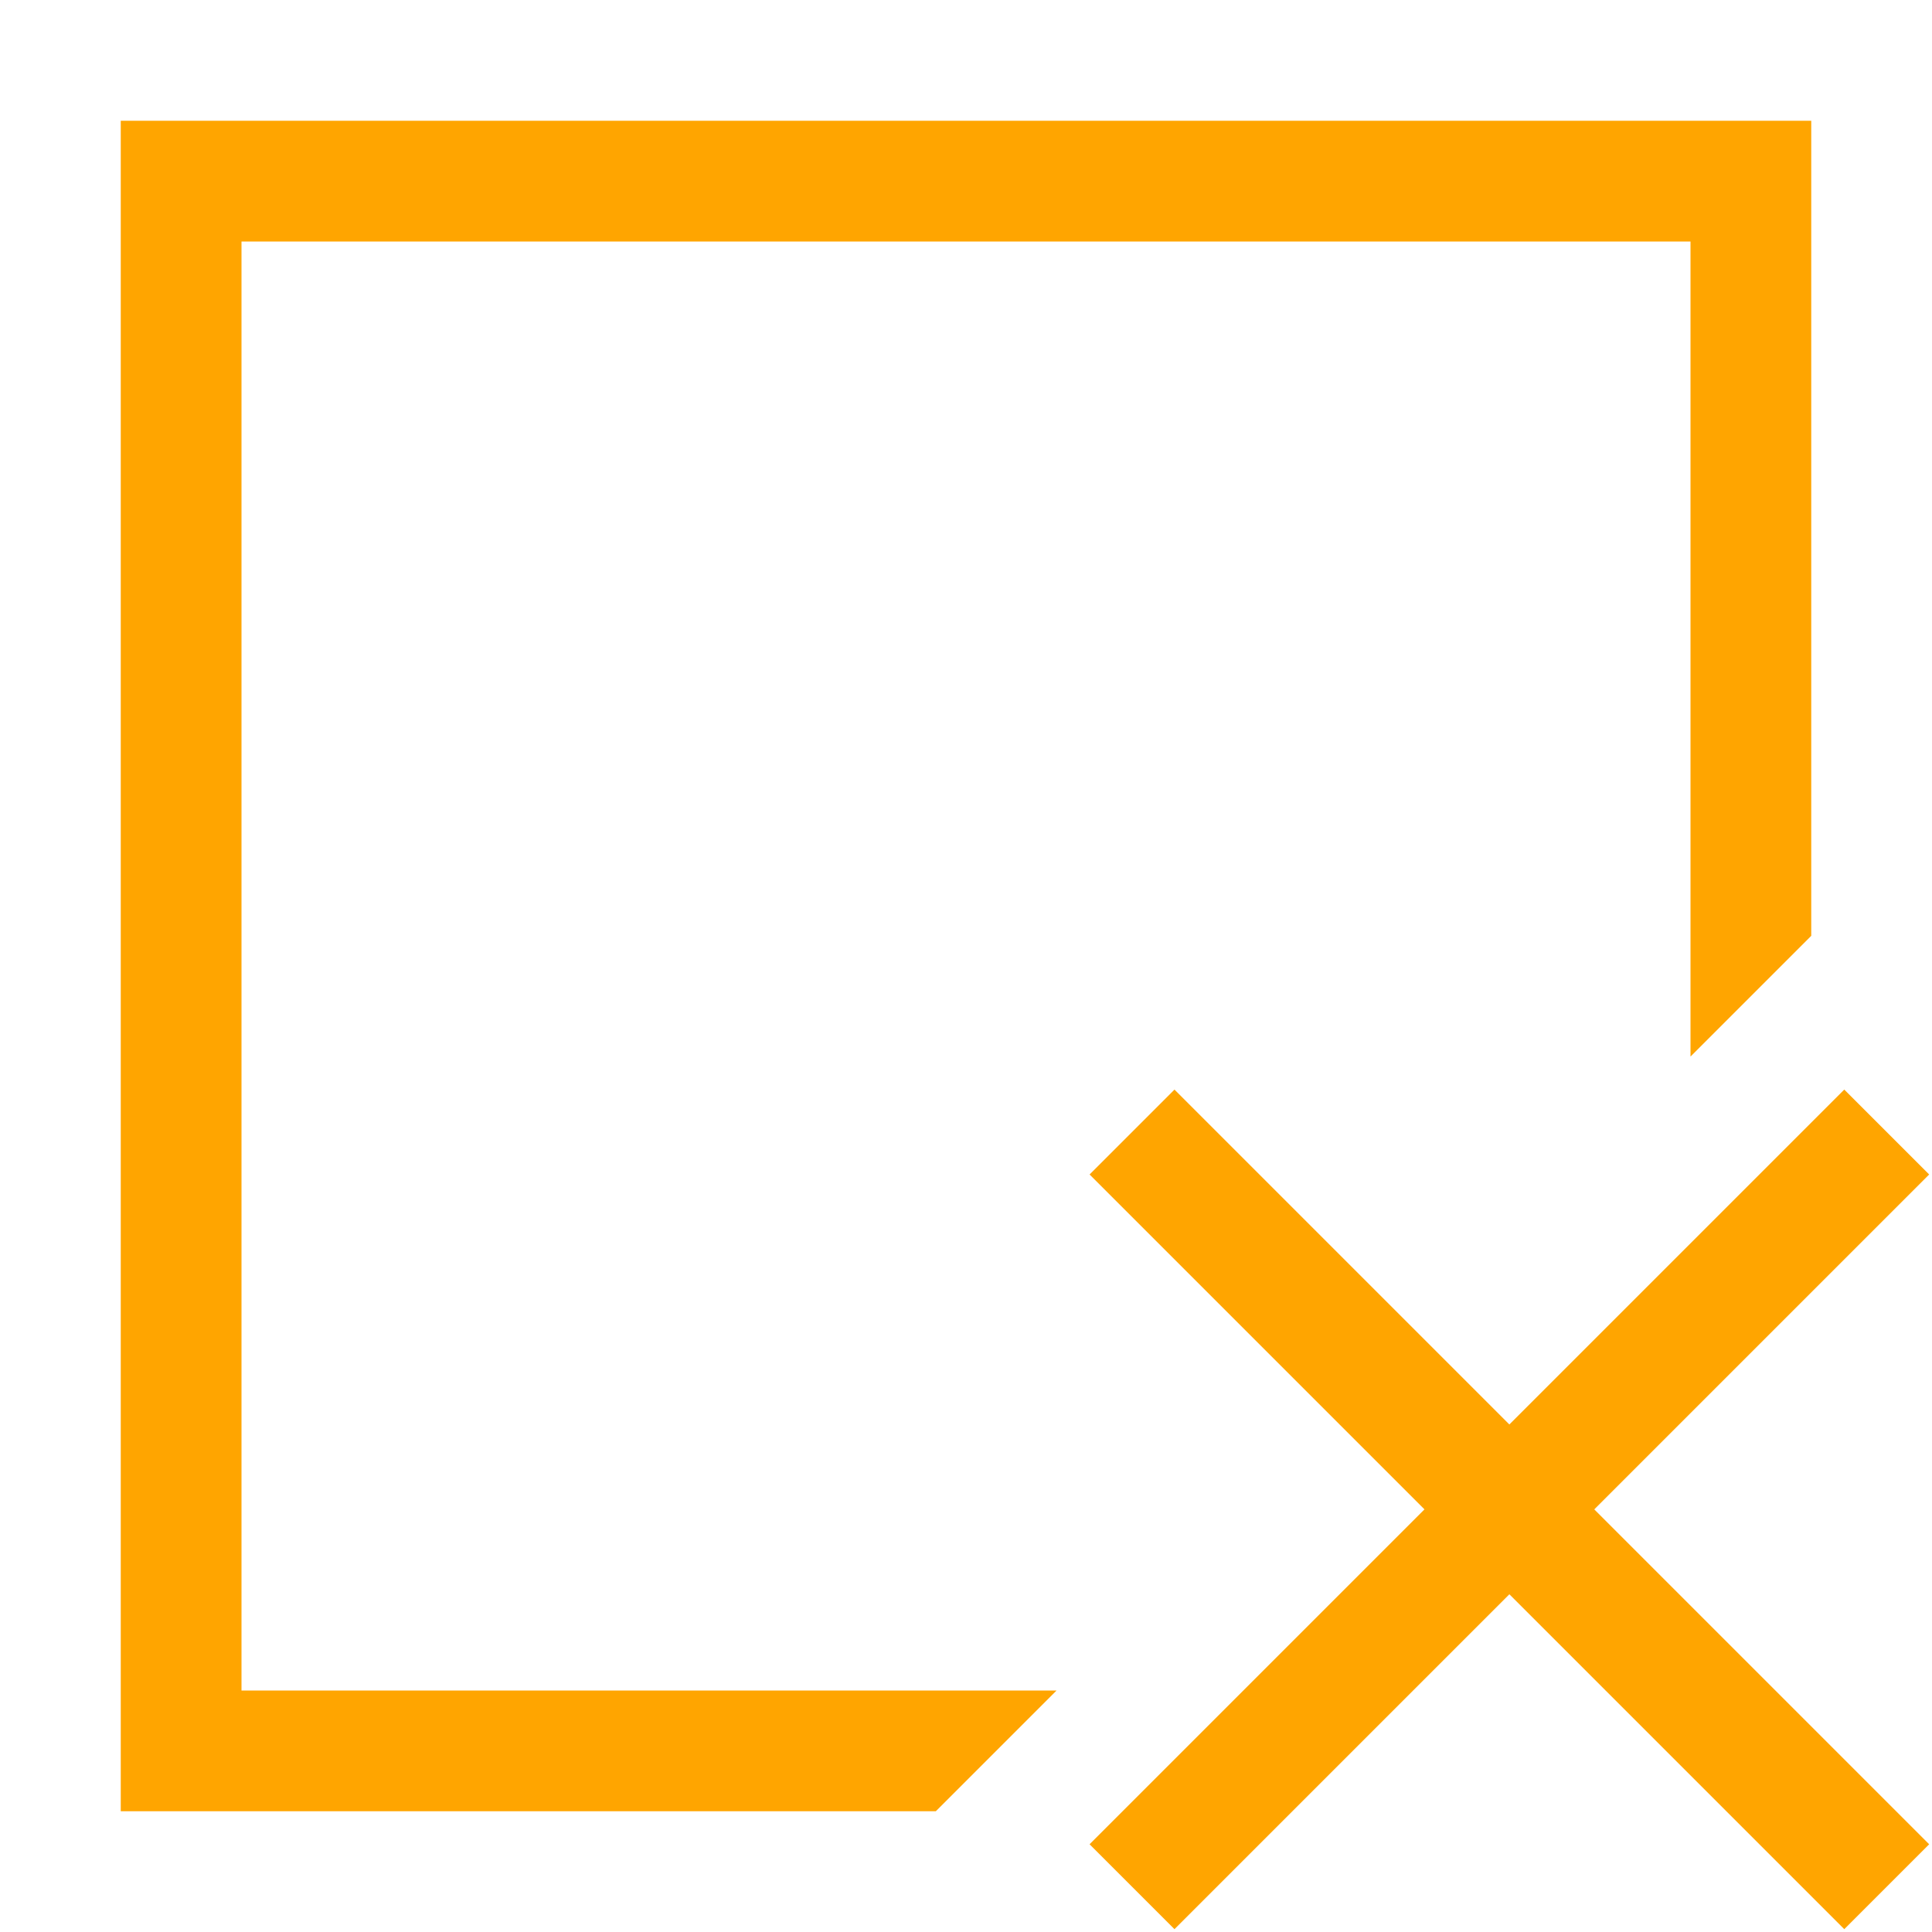 <svg xmlns="http://www.w3.org/2000/svg" width="32" height="32" viewBox="0 0 2048 2048"><path fill="orange" d="M2045 1245l-355 355 355 355-90 90-355-355-355 355-90-90 355-355-355-355 90-90 355 355 355-355 90 90zM256 1792h864l-128 128H128V128h1792v864l-128 128V256H256v1536z"/></svg>